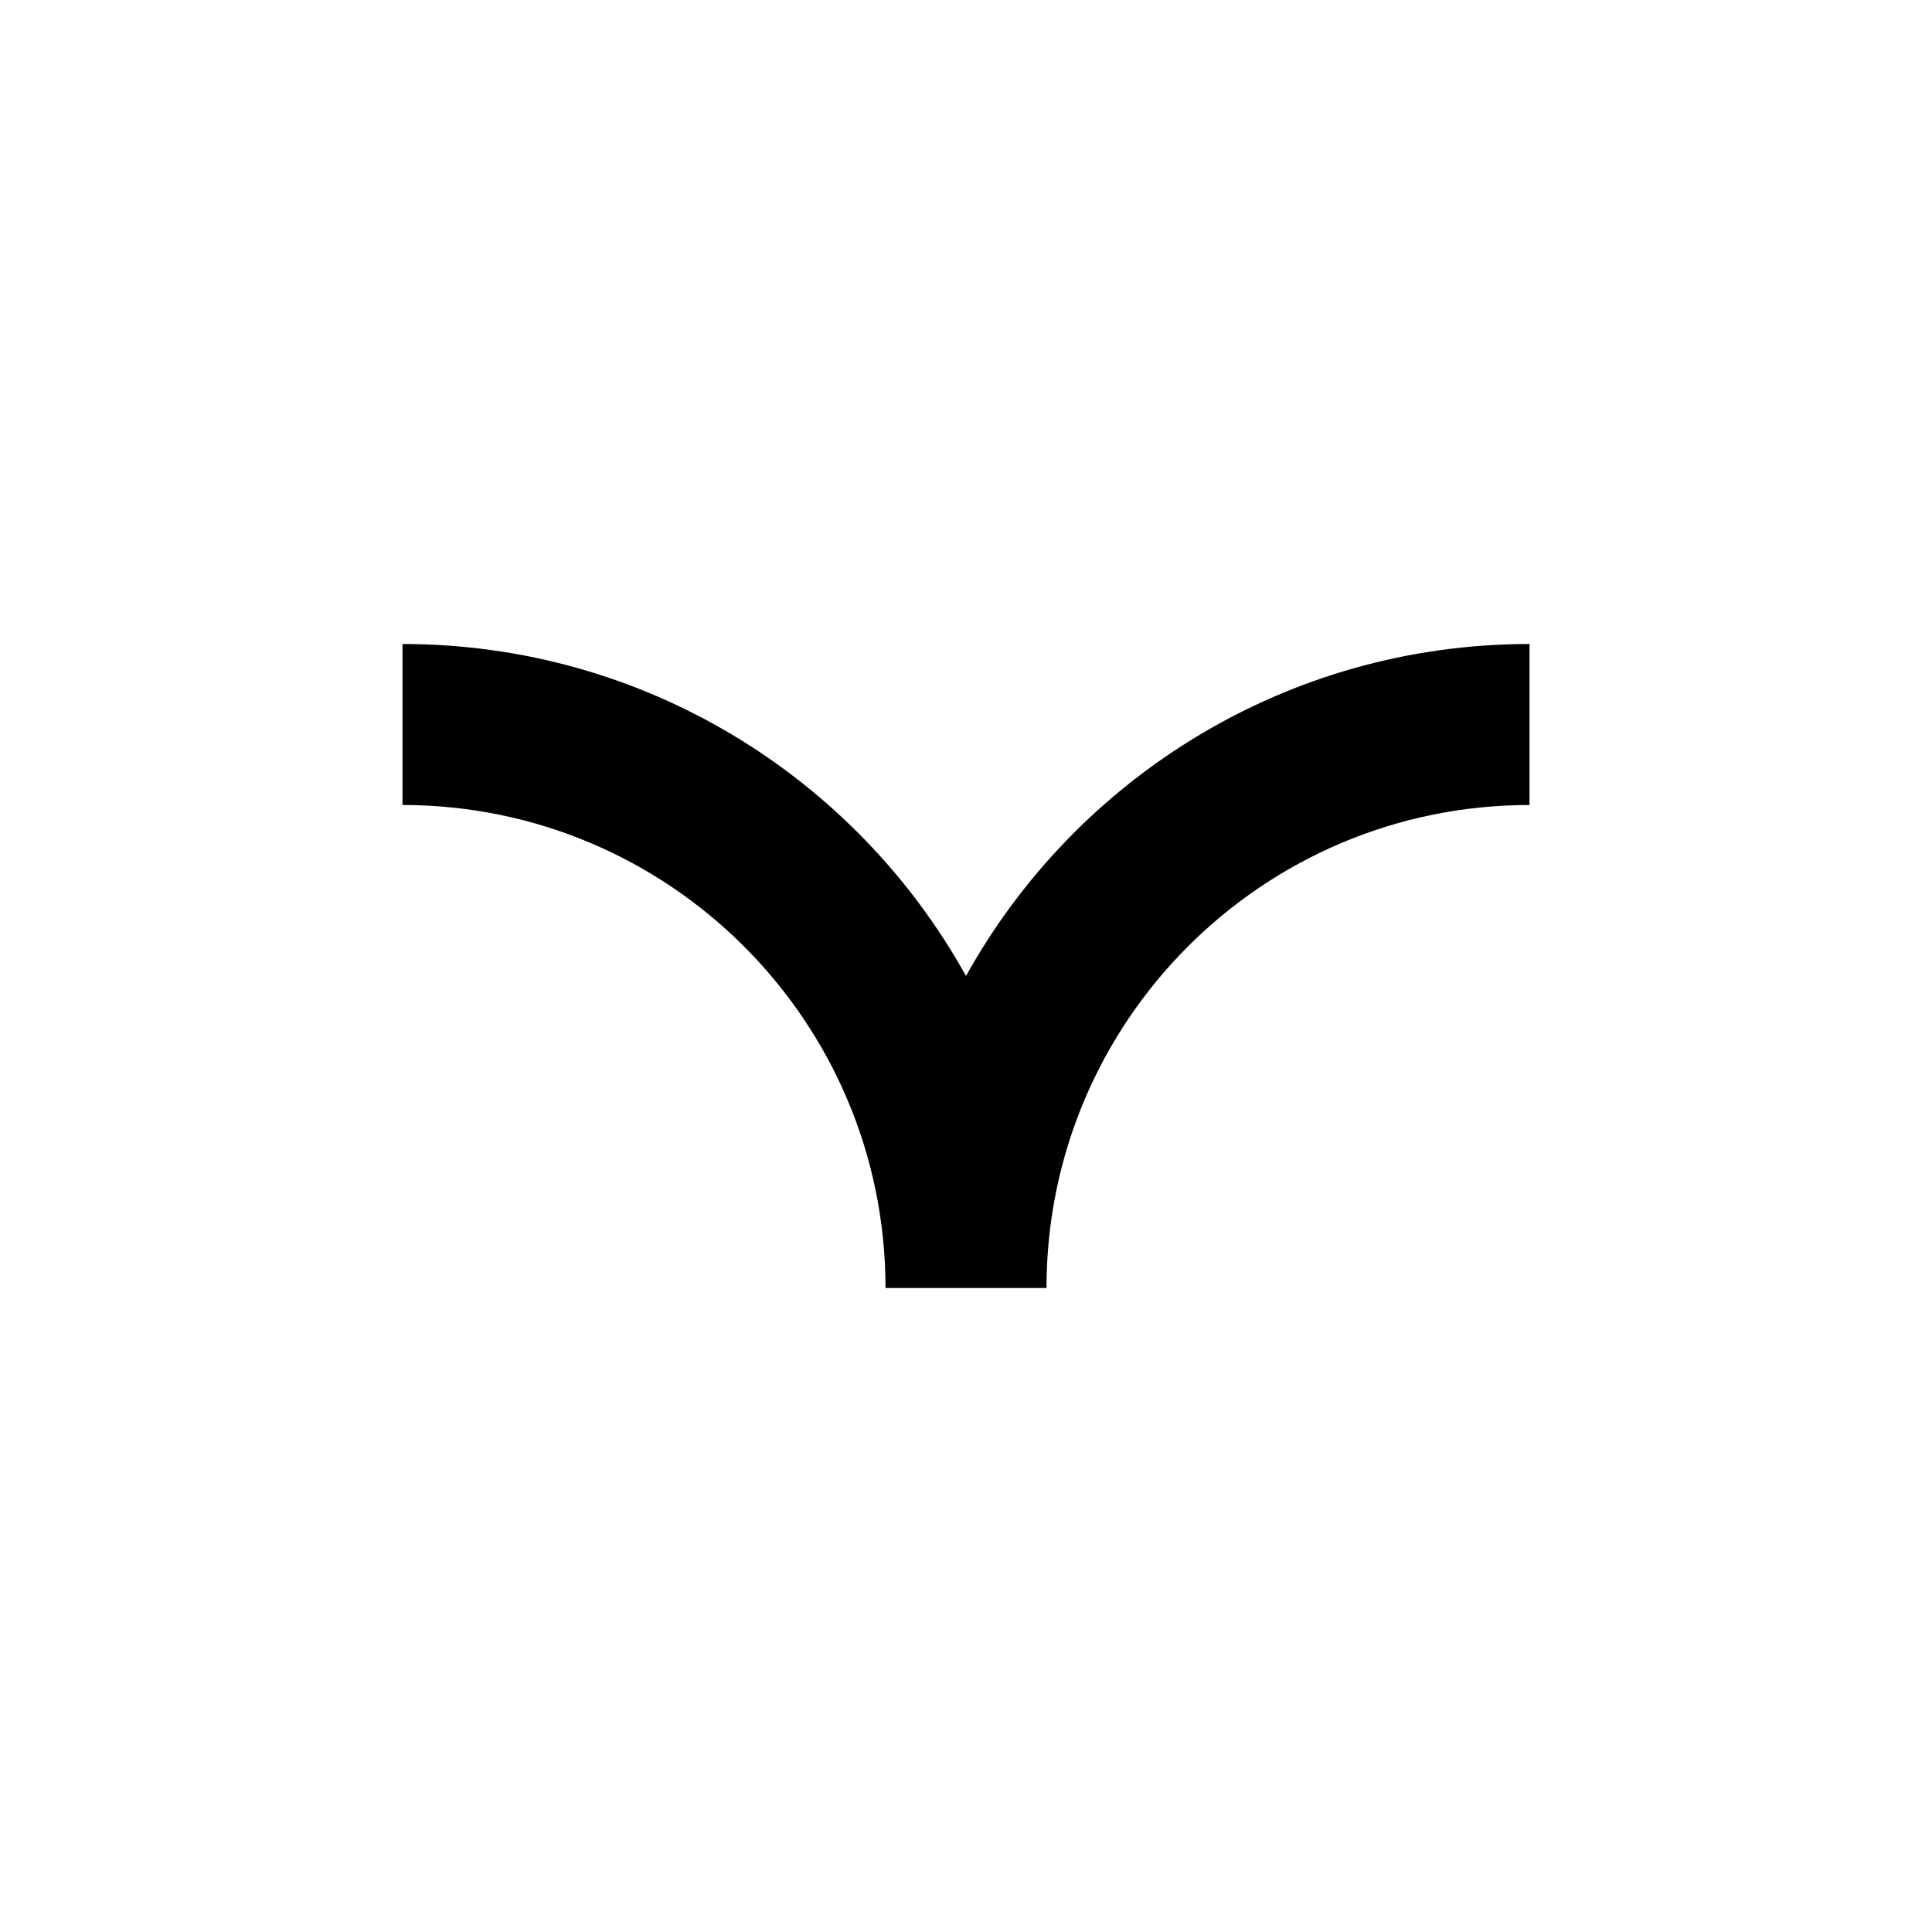 <svg width="24" height="24" viewBox="0 0 24 24" fill="currentColor" xmlns="http://www.w3.org/2000/svg">
<g id="Property 1=chevron down">
<path id="Vector" fill-rule="evenodd" clip-rule="evenodd" d="M19 10C15.686 10 13 12.686 13 16L11 16C11 12.686 8.314 10 5 10L5 8C8.012 8 10.635 9.665 12 12.124C13.365 9.665 15.988 8 19 8L19 10Z" />
</g>
</svg>
